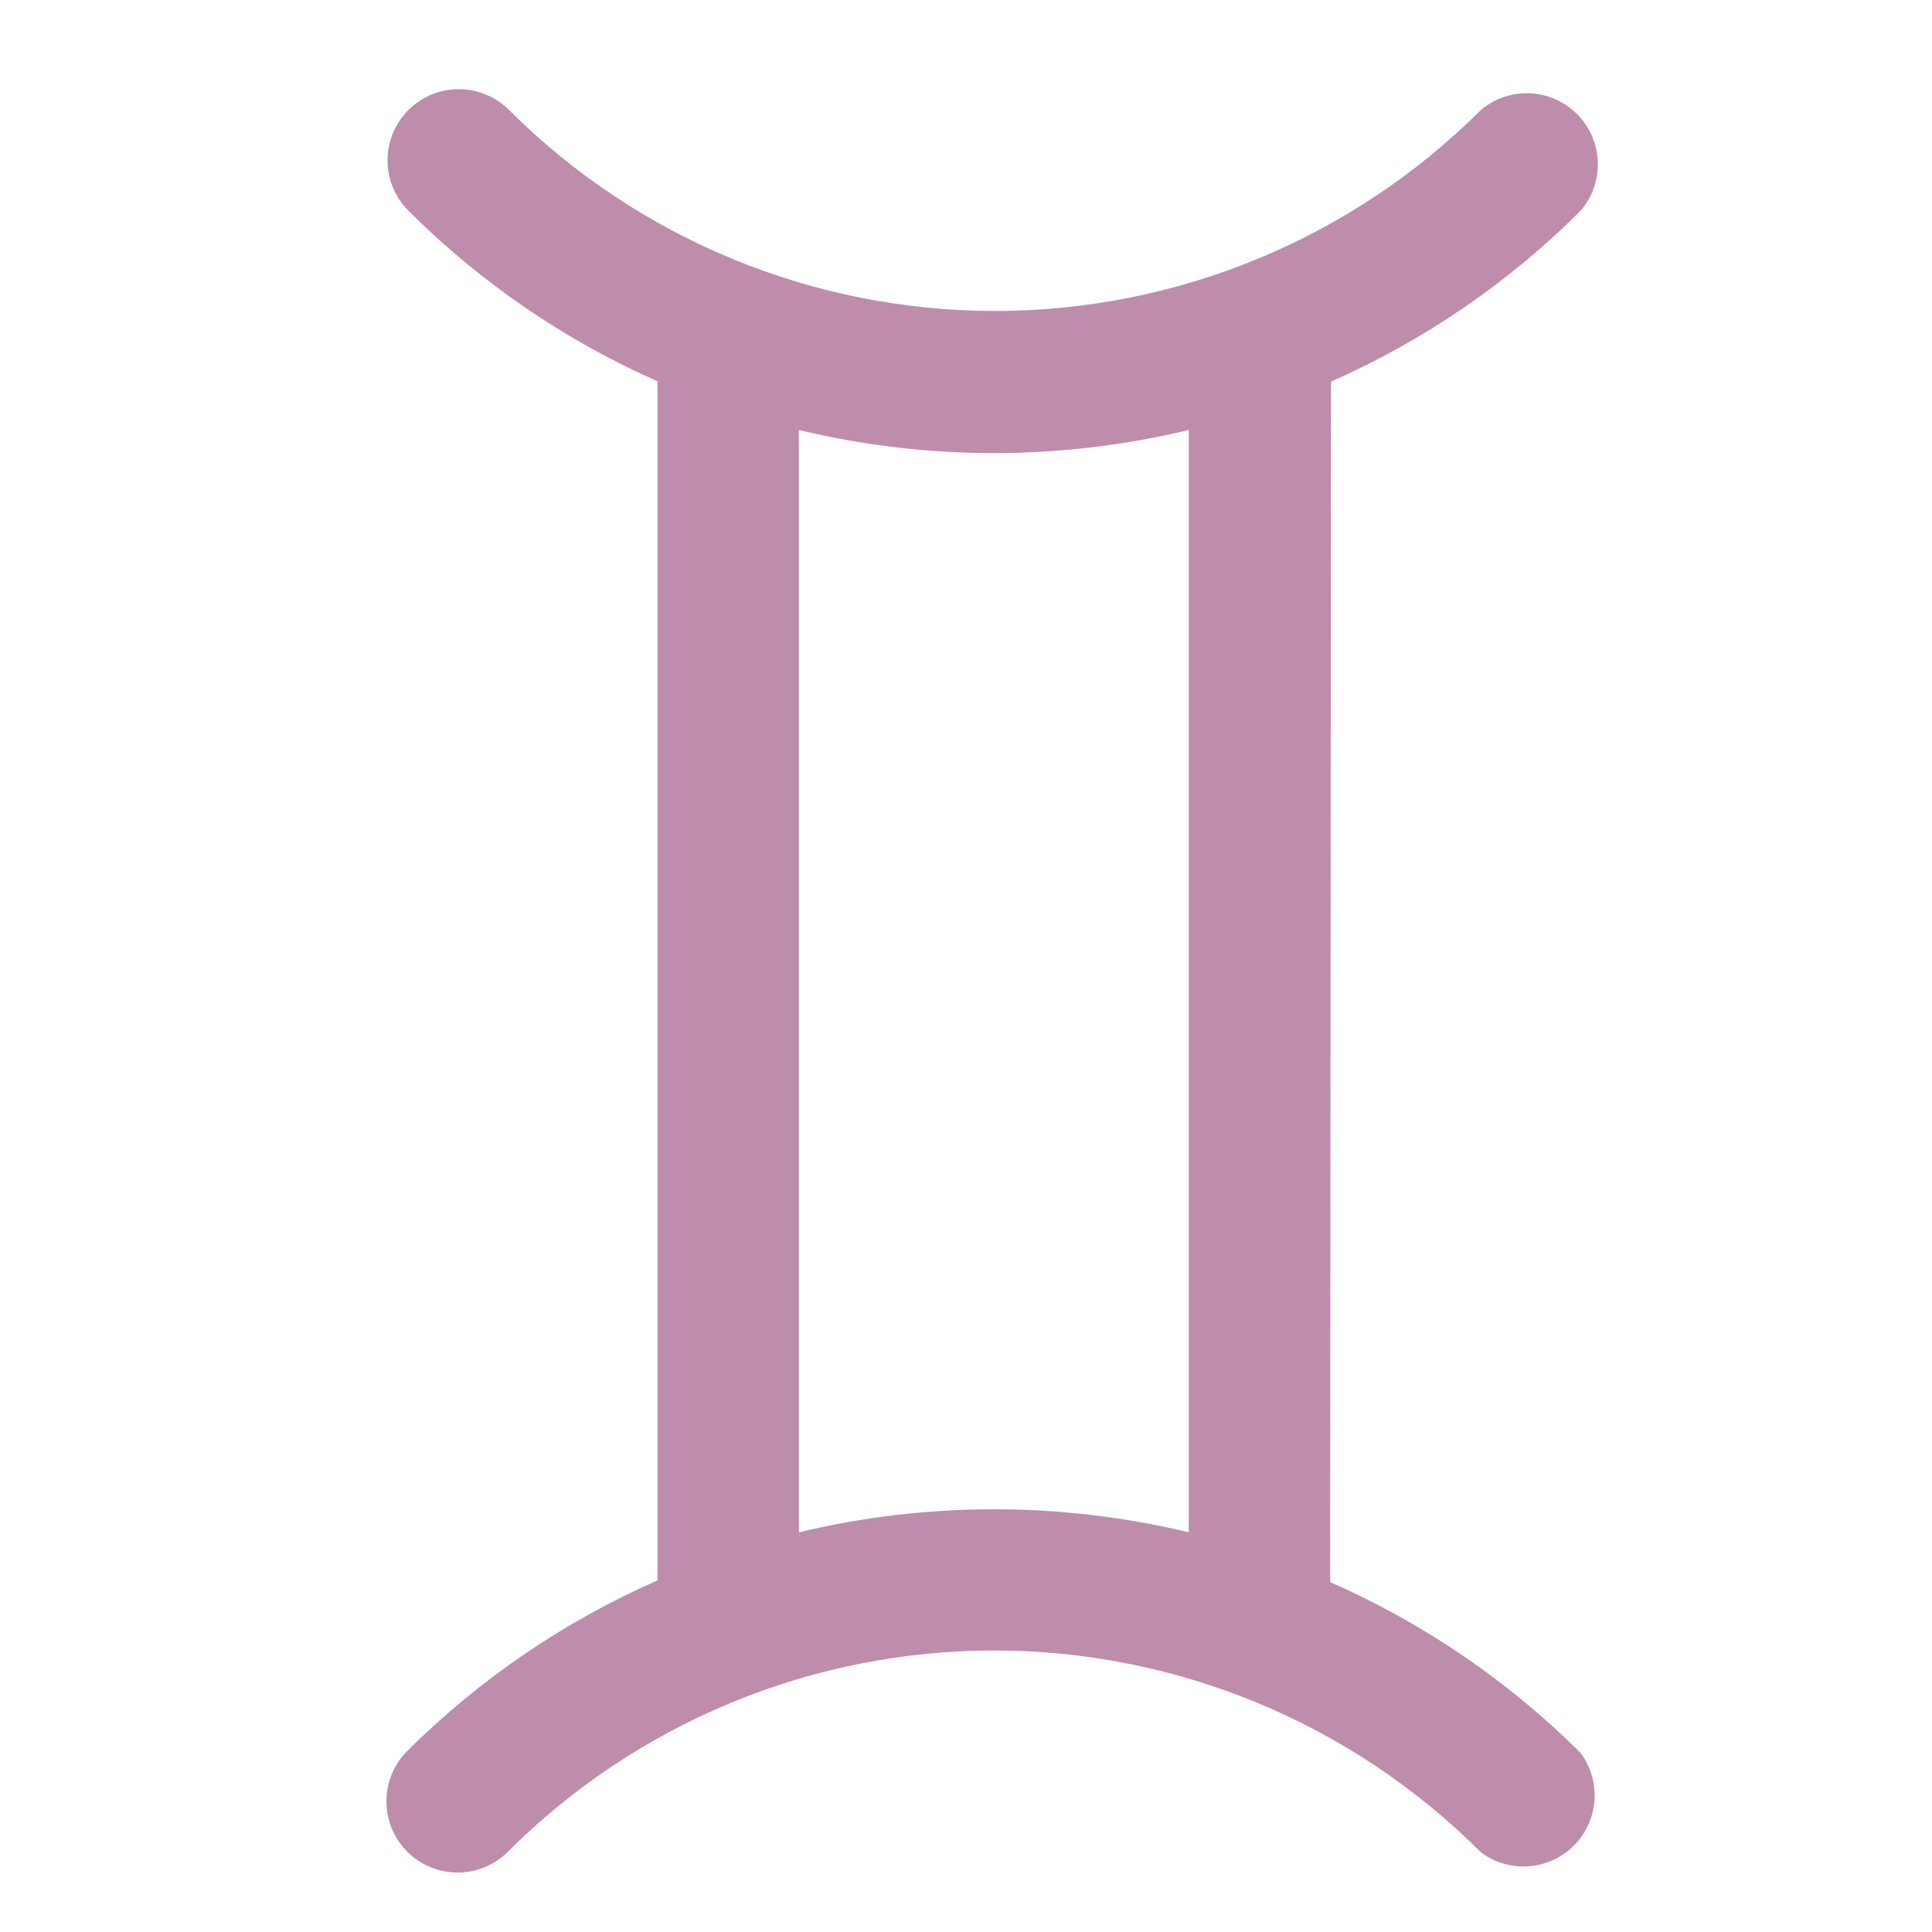 <svg width="65" height="65" viewBox="0 0 65 65" fill="none" xmlns="http://www.w3.org/2000/svg">
<path d="M44.78 12.839C47.907 11.459 50.752 9.512 53.171 7.098C53.567 6.644 53.776 6.056 53.757 5.454C53.738 4.852 53.492 4.279 53.069 3.849C52.646 3.42 52.077 3.167 51.475 3.139C50.873 3.112 50.283 3.313 49.822 3.702C45.483 8.031 39.604 10.462 33.475 10.462C27.345 10.462 21.466 8.031 17.127 3.702C16.678 3.252 16.069 3 15.433 3C14.798 3 14.189 3.252 13.74 3.702C13.291 4.151 13.038 4.76 13.038 5.395C13.038 6.03 13.291 6.64 13.74 7.089C16.157 9.502 18.998 11.448 22.122 12.83V52.883C22.116 52.979 22.116 53.075 22.122 53.17C18.985 54.548 16.13 56.494 13.701 58.911C13.252 59.36 13 59.97 13 60.605C13 61.24 13.252 61.849 13.701 62.298C14.151 62.748 14.76 63 15.395 63C16.03 63 16.64 62.748 17.089 62.298C19.239 60.15 21.792 58.447 24.601 57.285C27.41 56.124 30.42 55.527 33.459 55.529C36.499 55.53 39.508 56.131 42.316 57.296C45.124 58.461 47.674 60.167 49.822 62.318C50.283 62.663 50.853 62.831 51.427 62.79C52.002 62.749 52.542 62.503 52.949 62.095C53.356 61.688 53.603 61.148 53.644 60.574C53.684 59.999 53.517 59.429 53.171 58.969C50.743 56.552 47.888 54.605 44.751 53.228C44.757 53.132 44.757 53.036 44.751 52.941L44.78 12.839ZM39.995 51.553C35.684 50.519 31.189 50.519 26.877 51.553V14.466C31.189 15.503 35.684 15.503 39.995 14.466V51.553Z" fill="#BE8DAB"/>
</svg>
